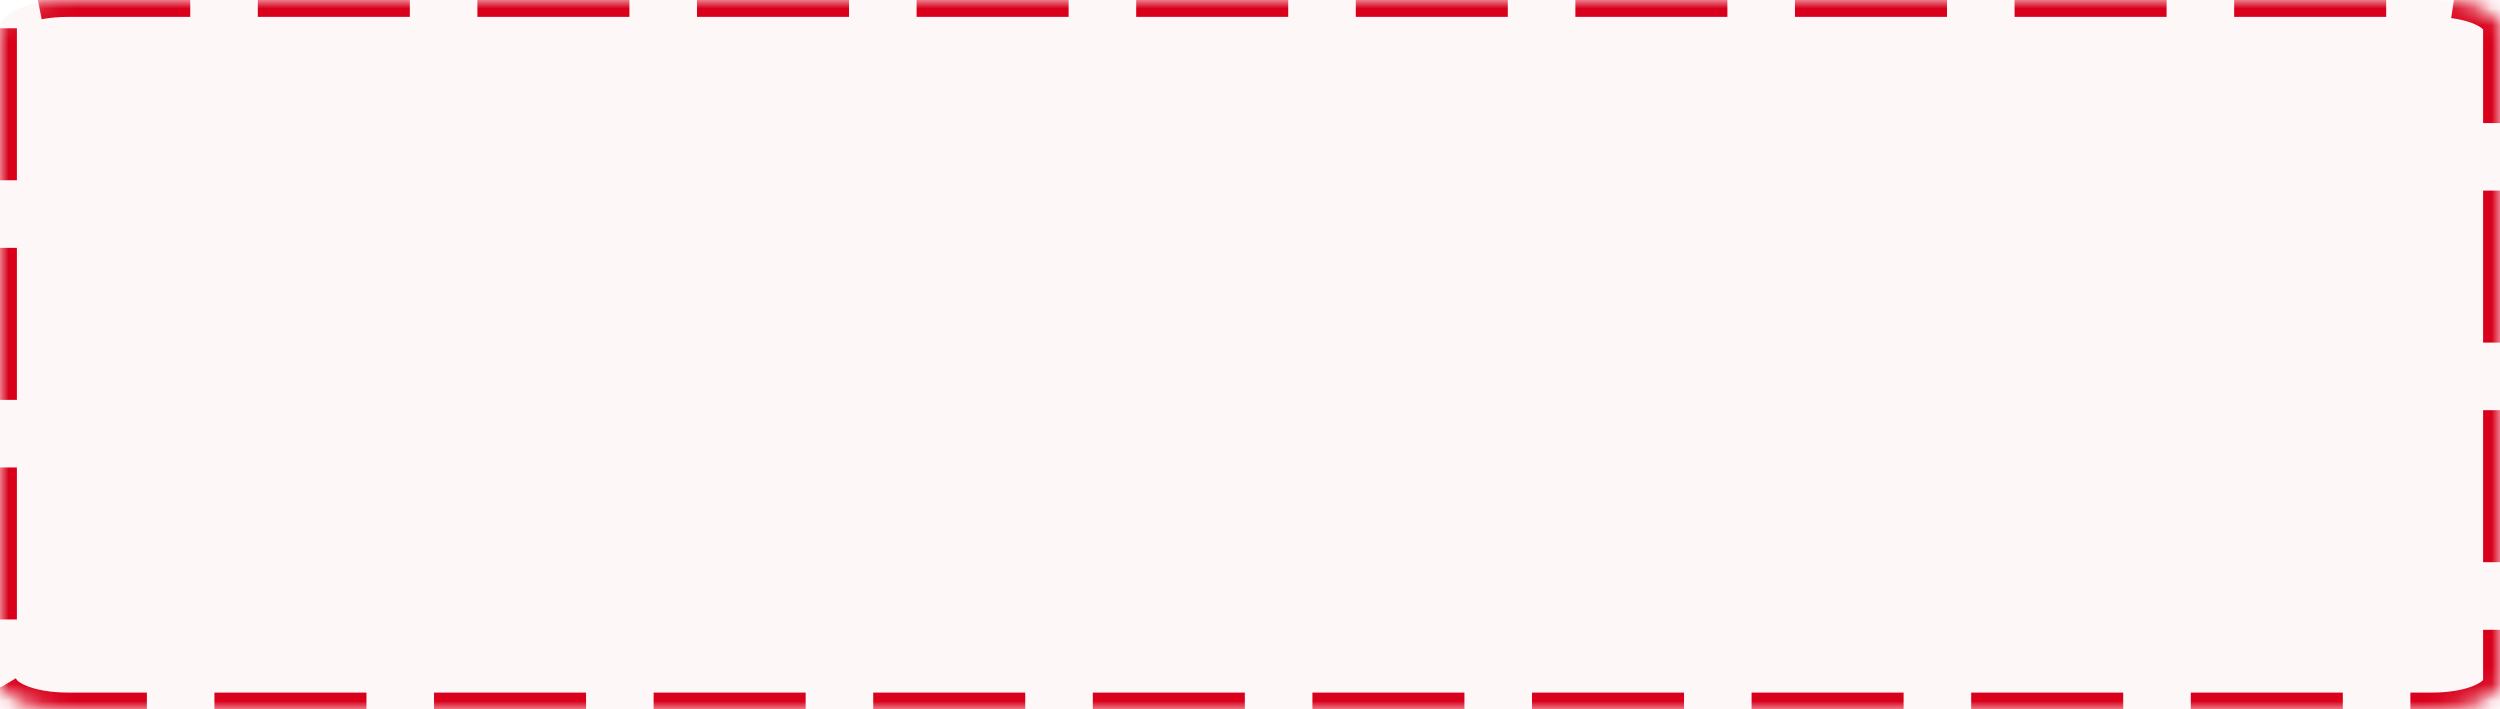 ﻿<?xml version="1.0" encoding="utf-8"?>
<svg version="1.1" xmlns:xlink="http://www.w3.org/1999/xlink" width="148px" height="42px" xmlns="http://www.w3.org/2000/svg">
  <defs>
    <mask fill="white" id="clip50">
      <path d="M 0 1.673  L 0 40.327  C 0 41.264  1.76 42  4 42  L 144 42  C 146.24 42  148 41.264  148 40.327  L 148 1.673  C 148 0.736  146.24 0  144 0  L 4 0  C 1.76 0  0 0.736  0 1.673  Z " fill-rule="evenodd" />
    </mask>
  </defs>
  <g transform="matrix(1 0 0 1 -170 -841 )">
    <path d="M 0 1.673  L 0 40.327  C 0 41.264  1.76 42  4 42  L 144 42  C 146.24 42  148 41.264  148 40.327  L 148 1.673  C 148 0.736  146.24 0  144 0  L 4 0  C 1.76 0  0 0.736  0 1.673  Z " fill-rule="nonzero" fill="#d9001b" stroke="none" fill-opacity="0.035" transform="matrix(1 0 0 1 170 841 )" />
    <path d="M 0 1.673  L 0 40.327  C 0 41.264  1.76 42  4 42  L 144 42  C 146.24 42  148 41.264  148 40.327  L 148 1.673  C 148 0.736  146.24 0  144 0  L 4 0  C 1.76 0  0 0.736  0 1.673  Z " stroke-width="2" stroke-dasharray="9,4" stroke="#d9001b" fill="none" transform="matrix(1 0 0 1 170 841 )" mask="url(#clip50)" />
  </g>
</svg>